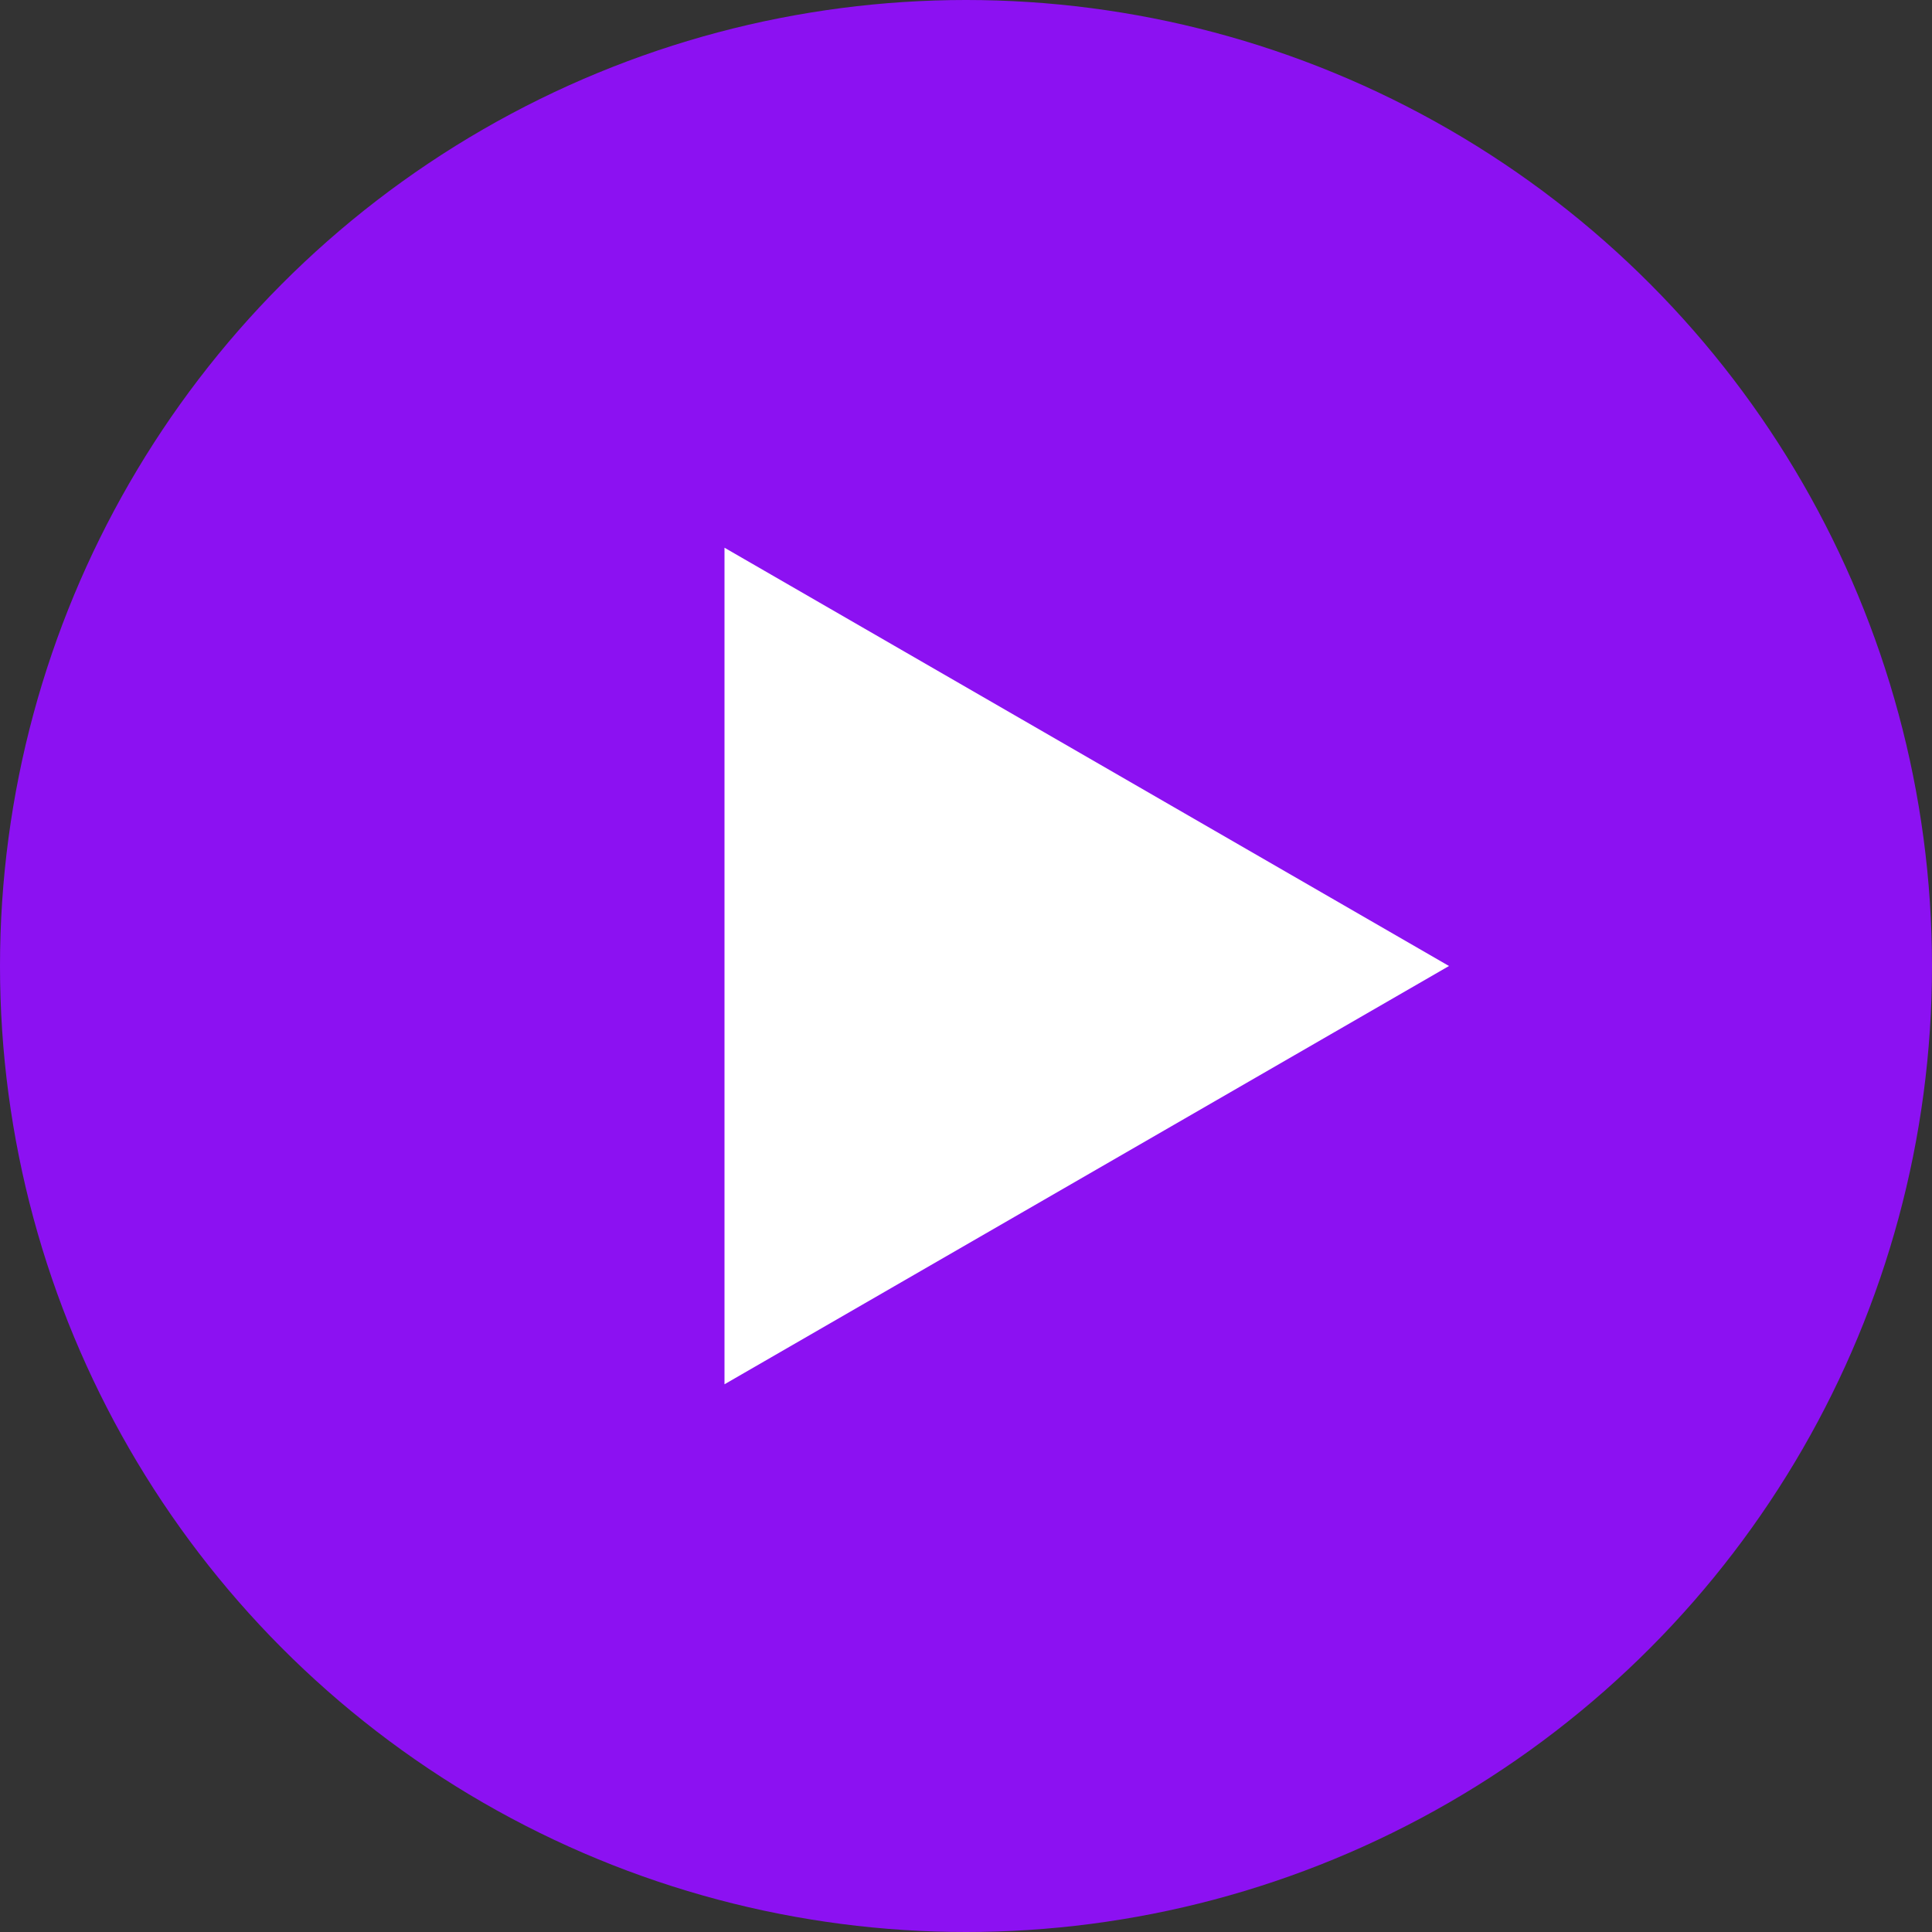 <svg width="24" height="24" viewBox="0 0 24 24" fill="none" xmlns="http://www.w3.org/2000/svg">
<rect x="0" y="0" width="24" height="24" fill="#333333" stroke="none"/>
<circle cx="12" cy="12" r="12" fill="#8C11F2"/>
<path d="M18 12L9 17.196V6.804L18 12Z" fill="white"/>
</svg>
